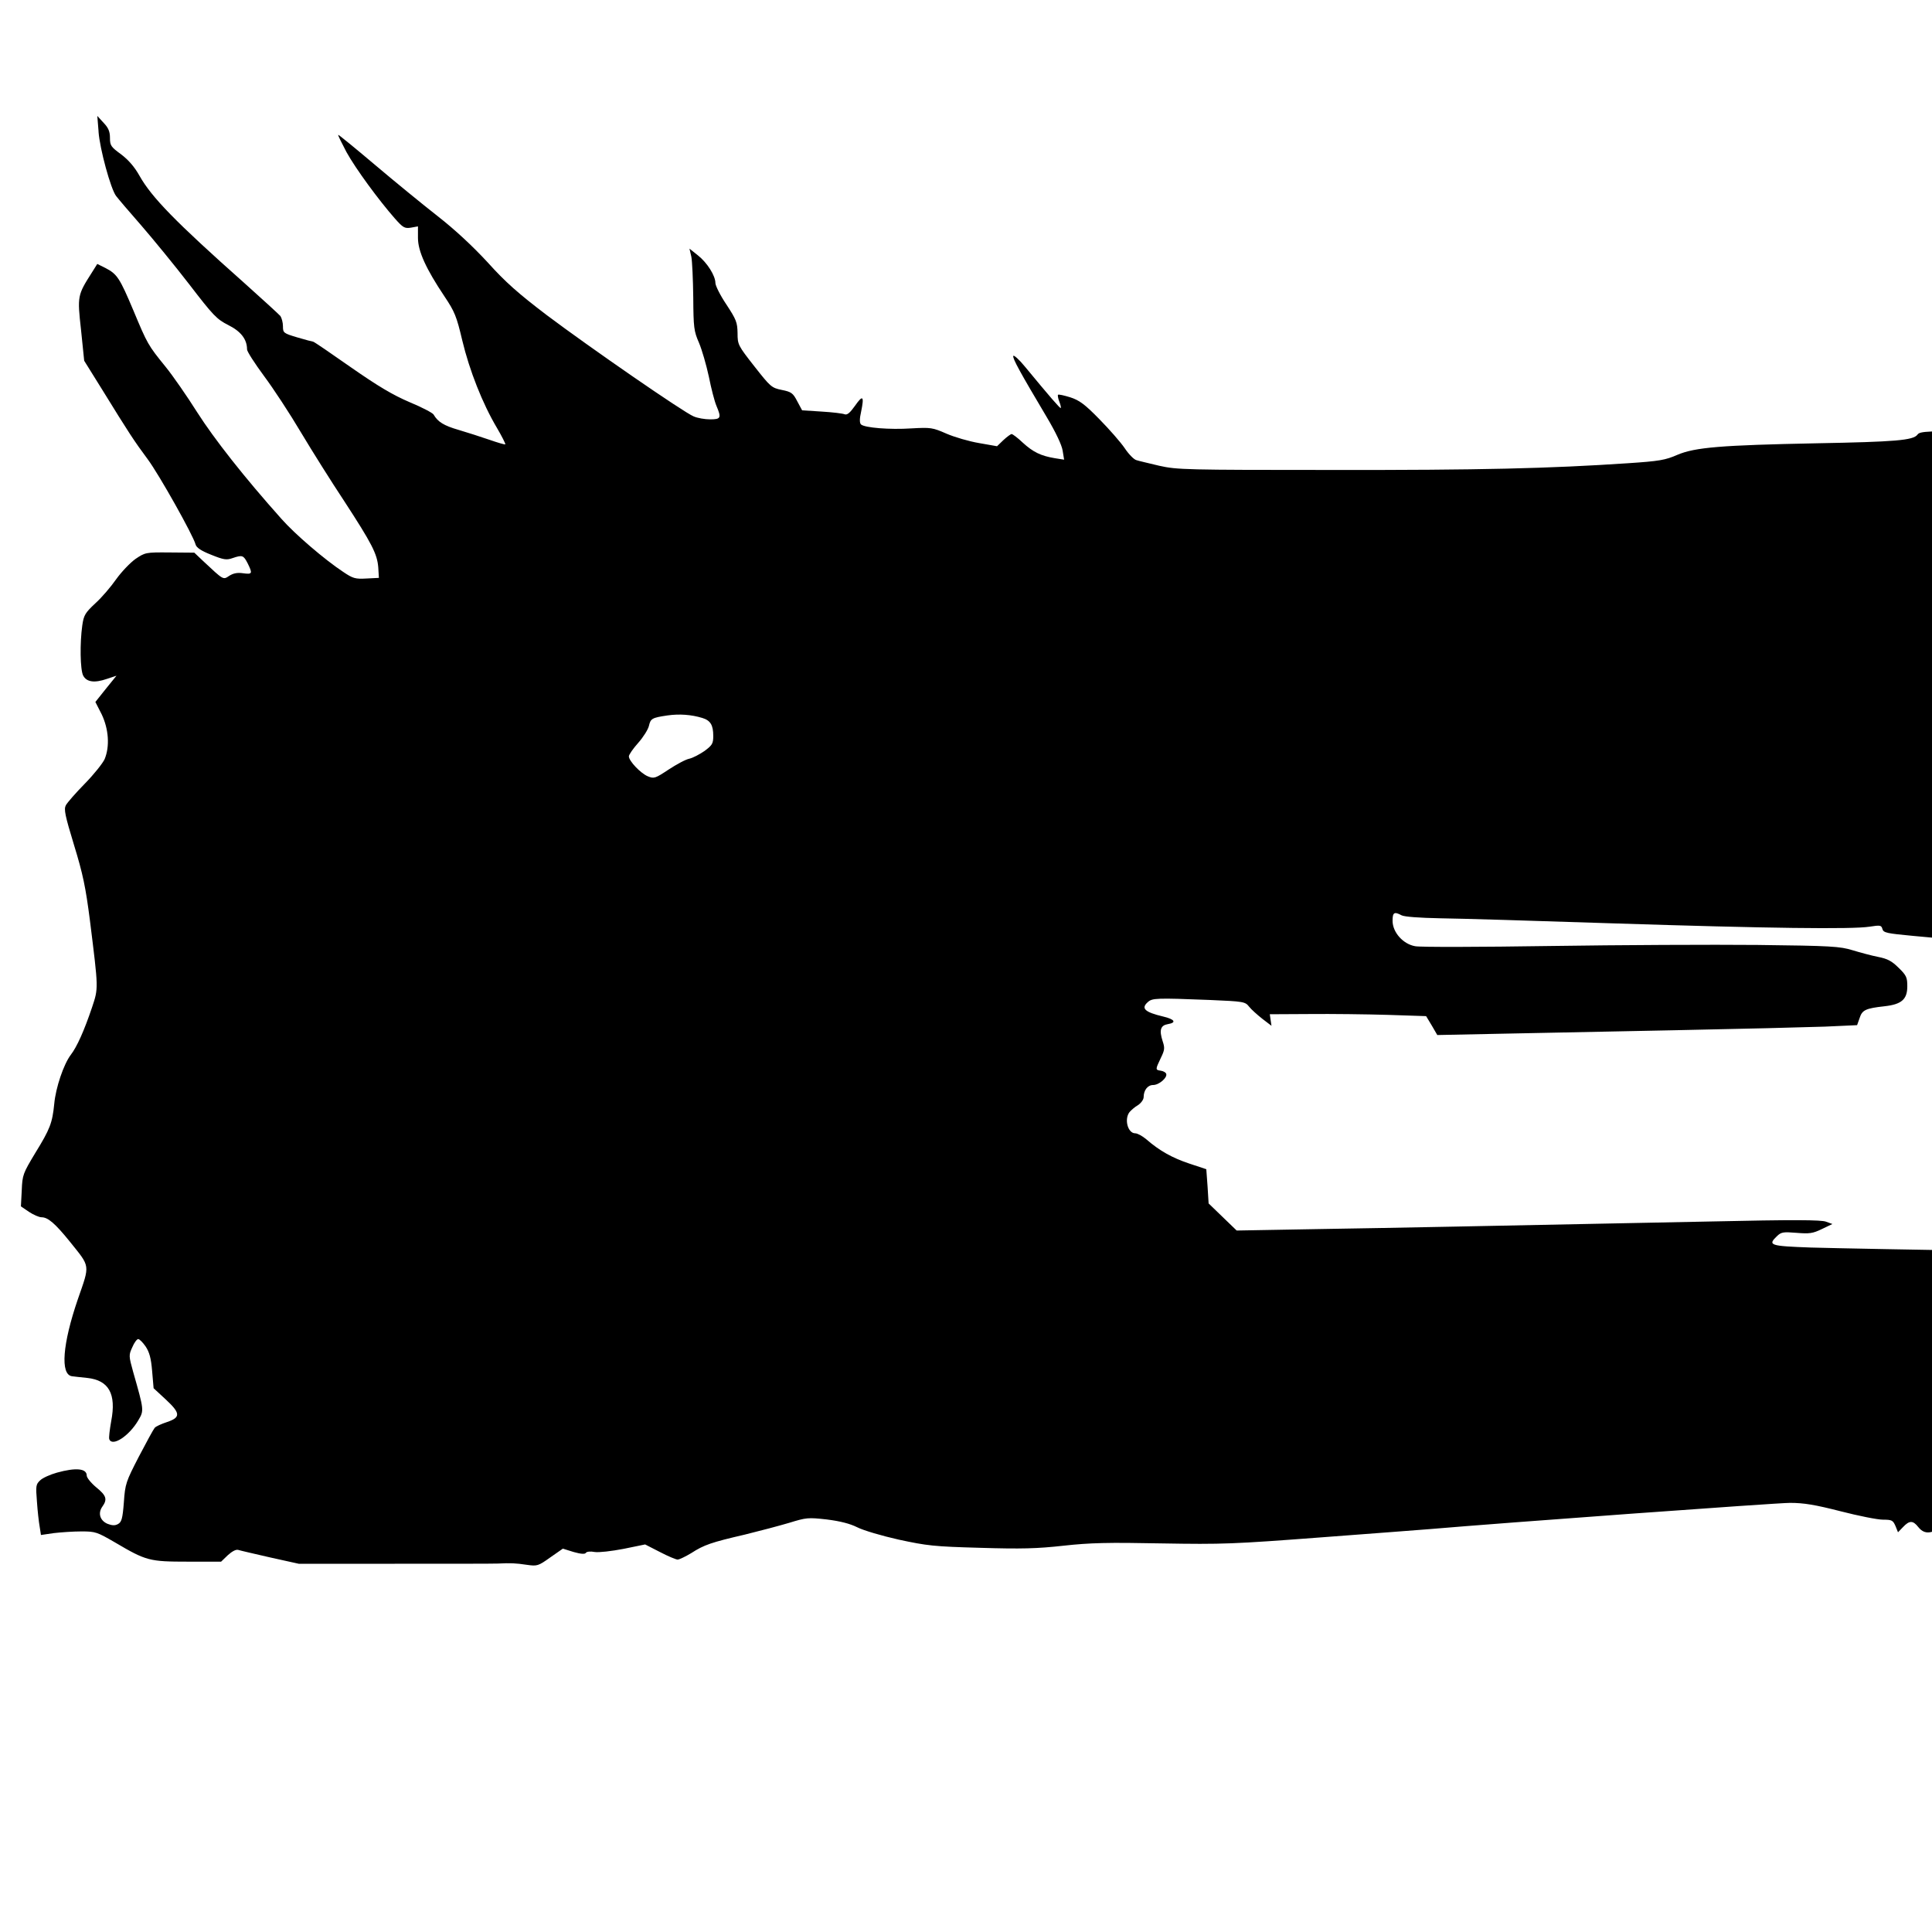 <?xml version="1.0"?>
<svg width="18" height="18" xmlns="http://www.w3.org/2000/svg" xmlns:svg="http://www.w3.org/2000/svg" preserveAspectRatio="xMidYMid meet" version="1.0">
 <g class="layer" display="inline">
  <title>Layer 1</title>
  <g fill="#000000" id="svg_1" transform="translate(0.035 1.654) scale(1 1) translate(-0.035 -1.654) translate(0.037 1.653) matrix(0.002 0 0 -0.002 -0.417 18.206)">
   <path d="m649,9316.18c5.9,-81.19 57,-267.05 81.57,-299.33c8.84,-11.74 60.93,-73.36 116.94,-136.95c55.03,-63.58 156.25,-186.84 224.06,-274.87c112.03,-145.75 127.75,-162.38 181.8,-189.77c58.96,-29.35 87.46,-66.52 87.46,-113.47c0,-9.78 35.38,-64.56 78.62,-123.25c43.24,-57.71 120.87,-176.08 172.96,-264.11c52.08,-87.06 142.49,-230.85 201.46,-319.87c128.74,-197.6 153.3,-245.53 158.22,-308.13l2.95,-48.91l-57.98,-2.93c-52.08,-2.93 -62.89,0 -109.08,31.3c-84.51,55.76 -224.06,175.1 -286.95,246.51c-173.94,194.66 -313.49,372.69 -392.1,495.95c-48.15,76.3 -114,171.18 -147.41,212.27c-82.55,101.73 -84.51,105.65 -150.36,263.14c-63.88,151.62 -75.67,169.23 -130.7,197.6l-37.34,18.59l-24.57,-39.13c-67.81,-106.62 -68.79,-109.56 -51.1,-268.03l14.74,-143.8l86.48,-138.9c119.89,-194.66 147.41,-236.72 209.32,-319.87c53.07,-71.41 212.27,-355.09 223.08,-397.15c3.93,-14.67 25.55,-29.35 72.72,-47.93c57.98,-23.48 71.74,-25.43 99.25,-15.65c46.19,15.65 51.1,13.69 70.76,-24.45c23.59,-47.93 21.62,-51.84 -21.62,-45.98c-26.53,3.91 -45.2,0 -63.88,-11.74c-29.48,-19.56 -25.55,-21.52 -121.86,68.47l-41.27,39.13l-114.98,0.98c-112.03,0.98 -114,0 -159.2,-30.32c-24.57,-17.61 -64.86,-59.67 -89.43,-93.91c-24.57,-35.22 -67.81,-86.08 -97.29,-112.49c-48.15,-45 -54.05,-55.76 -60.93,-102.71c-11.79,-83.15 -9.83,-206.4 3.93,-233.79c15.72,-30.32 52.08,-36.19 111.05,-15.65l44.22,14.67l-49.14,-60.65l-49.14,-61.63l29.48,-57.71c32.43,-68.47 38.33,-148.69 13.76,-208.36c-8.84,-19.56 -50.12,-71.41 -92.38,-114.45c-42.26,-43.04 -81.57,-88.04 -88.44,-100.75c-9.83,-18.59 -3.93,-46.95 38.33,-185.86c41.27,-134.01 54.05,-196.62 73.7,-349.22c40.29,-323.78 40.29,-314.98 9.83,-406.93c-36.36,-107.6 -69.77,-182.92 -99.25,-221.07c-32.43,-43.04 -69.77,-151.62 -76.65,-227.92c-8.84,-89.02 -19.65,-117.38 -88.44,-228.9c-57,-94.89 -59.95,-101.73 -62.89,-173.14l-3.93,-75.32l37.34,-25.43c20.64,-13.69 47.17,-25.43 58.96,-25.43c29.48,0 62.89,-28.37 131.68,-113.47c96.31,-120.32 94.34,-103.69 37.34,-268.03c-71.74,-209.33 -82.55,-351.17 -27.52,-359c7.86,-0.98 40.29,-4.89 70.76,-7.83c101.22,-10.76 136.6,-74.34 112.03,-201.51c-6.88,-39.13 -11.79,-77.28 -8.84,-84.13c13.76,-36.19 92.38,14.67 135.61,89.02c26.53,45 26.53,45.98 -24.57,224.99c-20.64,74.34 -20.64,78.26 -3.93,114.45c8.84,21.52 21.62,38.15 27.52,38.15c5.9,0 21.62,-15.65 34.4,-34.24c17.69,-26.41 25.55,-54.78 30.46,-114.45l6.88,-80.21l56.01,-51.84c69.77,-64.56 70.76,-84.13 6.88,-105.65c-26.53,-8.8 -53.07,-20.54 -57.98,-27.39c-5.9,-6.85 -38.33,-66.52 -73.7,-134.01c-59.95,-116.41 -63.88,-126.19 -69.77,-213.25c-5.9,-76.3 -10.81,-91.95 -27.52,-100.75c-13.76,-7.83 -27.52,-6.85 -48.15,0.98c-35.38,14.67 -46.19,49.89 -24.57,80.21c24.57,34.24 18.67,51.84 -28.5,89.99c-24.57,20.54 -44.22,45 -44.22,54.78c0,33.26 -50.12,38.15 -138.56,13.69c-31.45,-8.8 -66.82,-24.45 -78.62,-36.19c-19.65,-18.59 -20.64,-25.43 -14.74,-98.8c2.95,-44.02 8.84,-95.86 12.78,-117.38l5.9,-38.15l59.95,8.8c33.41,3.91 91.39,7.83 128.74,7.83c65.84,0 72.72,-2.93 157.23,-51.84c144.46,-85.1 159.2,-89.02 338.05,-89.02l155.27,0l31.45,30.32c19.65,17.61 37.34,27.39 48.15,24.45c8.84,-2.93 76.65,-18.59 149.37,-35.22l132.67,-29.35l447.14,0c245.68,0 462.86,0 481.53,0.98c57,2.93 81.57,1.96 133.65,-5.87c48.15,-6.85 53.07,-5.87 109.08,34.24l58.96,41.08l50.12,-15.65c34.4,-9.78 53.07,-10.76 57,-3.91c3.93,5.87 21.62,7.83 41.27,3.91c19.65,-2.93 78.62,3.91 134.63,14.67l100.24,20.54l68.79,-35.22c37.34,-19.56 74.69,-35.22 82.55,-35.22c7.86,0 36.36,13.69 63.88,30.32c58.96,38.15 93.36,49.89 249.61,86.08c67.81,16.63 160.18,41.08 206.37,54.78c79.6,24.45 87.46,25.43 174.92,15.65c62.89,-7.83 108.1,-19.56 141.51,-36.19c28.5,-14.67 114.98,-40.11 193.6,-57.71c131.68,-28.37 163.13,-32.28 379.33,-38.15c191.63,-5.87 264.35,-3.91 388.17,9.78c123.82,13.69 208.34,15.65 456.96,10.76c284.99,-4.89 334.12,-2.93 746.86,28.37c243.71,18.59 468.76,35.22 501.19,38.15c341.99,29.35 1616.57,122.27 1679.46,122.27c64.86,0 116.94,-8.8 235.85,-39.13c83.53,-21.52 171.98,-39.13 197.53,-39.13c41.27,0 46.19,-2.93 57.98,-29.35l11.79,-29.35l23.59,24.45c29.48,31.3 46.19,31.3 70.76,0c35.38,-45 82.55,-30.32 162.15,48.91c63.88,64.56 297.76,271.94 331.18,294.44c16.71,10.76 50.12,33.26 74.69,48.91c23.59,15.65 69.77,52.82 103.19,83.15c32.43,30.32 75.67,62.6 96.31,72.39c22.6,10.76 80.58,63.58 142.49,131.08c57.98,62.6 145.44,154.56 194.58,204.44l88.44,89.99l-87.46,0c-84.51,0 -87.46,0.98 -117.93,31.3c-46.19,45.98 -17.69,45.98 145.44,0.98c39.31,-10.76 -6.88,23.48 -83.53,60.65c-40.29,19.56 -80.58,39.13 -88.44,44.02c-7.86,3.91 -15.72,18.59 -17.69,32.28c-3.93,33.26 24.57,41.08 109.08,31.3c98.27,-10.76 137.58,-9.78 168.04,4.89c54.05,26.41 45.2,40.11 -34.4,52.82c-18.67,3.91 -44.22,14.67 -55.03,24.45c-18.67,17.61 -54.05,19.56 -736.05,29.35c-394.07,5.87 -796.98,13.69 -895.25,16.63c-192.61,6.85 -202.44,10.76 -157.23,53.8c19.65,18.59 29.48,19.56 90.41,14.67c59.95,-4.89 75.67,-2.93 117.93,17.61l49.14,23.48l-29.48,10.76c-21.62,8.8 -150.36,9.78 -540.49,0.98c-1118.33,-22.5 -1450.49,-29.35 -1819.99,-35.22l-385.22,-6.85l-64.86,62.6l-65.84,63.58l-4.91,79.23l-5.9,80.21l-79.6,26.41c-78.62,26.41 -137.58,58.69 -200.47,113.47c-17.69,14.67 -40.29,27.39 -51.1,27.39c-34.4,0 -52.08,65.54 -26.53,98.8c6.88,7.83 23.59,23.48 39.31,32.28c14.74,9.78 26.53,26.41 26.53,37.17c0,32.28 18.67,56.74 44.22,56.74c27.52,0 66.82,34.24 60.93,51.84c-1.97,6.85 -12.78,12.72 -24.57,14.67c-26.53,3.91 -26.53,4.89 -0.98,58.69c18.67,38.15 19.65,46.95 8.84,79.23c-16.71,51.84 -9.83,73.36 24.57,79.23c41.27,6.85 32.43,22.5 -21.62,35.22c-86.48,20.54 -105.15,38.15 -71.74,67.5c20.64,18.59 39.31,19.56 287.94,9.78c159.2,-6.85 165.1,-7.83 183.77,-31.3c9.83,-12.72 38.33,-38.15 61.91,-56.74l42.26,-32.28l-3.93,26.41l-3.93,27.39l185.73,0.98c101.22,0.98 265.33,-0.98 363.61,-3.91l178.85,-5.87l26.53,-44.02l25.55,-44.02l286.95,5.87c157.23,2.93 529.68,10.76 826.46,16.63c297.76,5.87 608.3,13.69 691.83,16.63l150.36,6.85l11.79,33.26c11.79,37.17 27.52,45 115.96,54.78c79.6,8.8 106.13,32.28 106.13,92.93c0,41.08 -3.93,50.87 -40.29,86.08c-31.45,31.3 -51.1,42.06 -95.32,50.87c-30.46,5.87 -84.51,20.54 -119.89,31.3c-57.98,17.61 -97.29,20.54 -442.22,24.45c-208.34,1.96 -642.7,0 -966.01,-4.89c-323.31,-4.89 -606.34,-5.87 -628.94,-0.98c-56.01,9.78 -105.15,64.56 -105.15,118.36c0,39.13 7.86,44.02 42.26,25.43c13.76,-6.85 82.55,-11.74 178.85,-13.69c86.48,-0.98 447.14,-11.74 800.91,-23.48c729.18,-23.48 1119.31,-28.37 1199.9,-15.65c50.12,7.83 55.03,6.85 59.95,-10.76c4.91,-17.61 19.65,-20.54 144.46,-32.28l139.55,-12.72l47.17,50.87c47.17,50.87 56.01,54.78 98.27,43.04c22.6,-5.87 22.6,-6.85 15.72,-99.78c-2.95,-50.87 -11.79,-106.62 -19.65,-123.25c-13.76,-35.22 -64.86,-63.58 -112.03,-63.58c-21.62,0 -34.4,-6.85 -46.19,-24.45c-14.74,-22.5 -14.74,-26.41 0,-47.93c7.86,-13.69 23.59,-26.41 34.4,-30.32c10.81,-2.93 36.36,-35.22 56.01,-71.41c27.52,-51.84 43.24,-69.45 73.7,-83.15c55.03,-26.41 76.65,-16.63 115.96,48.91c21.62,35.22 86.48,107.6 172.96,190.75c76.65,74.34 147.41,150.64 158.22,171.18c27.52,53.8 104.17,168.25 198.51,295.42c45.2,60.65 88.44,125.21 96.31,142.82c14.74,37.17 22.6,40.11 112.03,48.91c97.29,9.78 298.75,44.02 307.59,52.82c3.93,3.91 -15.72,24.45 -43.24,45.98c-28.5,20.54 -53.07,43.04 -55.03,48.91c-3.93,11.74 11.79,19.56 149.37,83.15c60.93,27.39 65.84,31.3 45.2,37.17l-24.57,6.85l32.43,20.54l32.43,19.56l-52.08,5.87c-29.48,2.93 -114.98,5.87 -190.65,5.87c-75.67,0.98 -150.36,4.89 -167.06,8.8l-28.5,7.83l20.64,20.54c10.81,10.76 57,35.22 101.22,52.82l81.57,33.26l-48.15,2.93c-74.69,3.91 -83.53,11.74 -33.41,30.32c41.27,15.65 44.22,18.59 47.17,56.74c2.95,40.11 3.93,41.08 47.17,47.93c63.88,8.8 53.07,23.48 -17.69,23.48c-75.67,0.98 -144.46,15.65 -167.06,36.19c-23.59,21.52 -23.59,83.15 0,103.69c14.74,12.72 38.33,16.63 111.05,16.63c51.1,0 98.27,3.91 105.15,8.8c17.69,10.76 -82.55,30.32 -159.2,30.32c-51.1,0 -64.86,4.89 -94.34,28.37c-18.67,15.65 -32.43,31.3 -29.48,33.26c2.95,2.93 54.05,29.35 114.98,59.67l109.08,53.8l12.78,54.78c6.88,29.35 8.84,56.74 5.9,60.65c-8.84,7.83 -90.41,21.52 -141.51,21.52c-28.5,0.98 -49.14,7.83 -68.79,24.45c-14.74,12.72 -25.55,26.41 -22.6,28.37c5.9,5.87 184.75,85.1 209.32,91.95c36.36,11.74 12.78,20.54 -72.72,27.39c-122.84,8.8 -135.61,17.61 -48.15,29.35l73.7,9.78l-69.77,13.69c-58.96,11.74 -72.72,17.61 -86.48,40.11c-20.64,36.19 -20.64,36.19 12.78,52.82c15.72,8.8 39.31,34.24 54.05,58.69c13.76,23.48 37.34,56.74 51.1,73.36c22.6,27.39 31.45,30.32 80.58,31.3l56.01,0.98l-44.22,14.67c-67.81,23.48 -85.5,41.08 -131.68,125.21c-23.59,43.04 -53.07,85.1 -65.84,94.89c-12.78,8.8 -92.38,31.3 -175.91,48.91l-152.32,32.28l-390.14,0c-363.61,0 -391.12,-0.98 -402.91,-17.61c-19.65,-26.41 -103.19,-33.26 -469.74,-40.11c-443.21,-8.8 -566.04,-18.59 -648.59,-53.8c-56.01,-24.45 -83.53,-29.35 -230.94,-39.13c-364.59,-24.45 -688.88,-32.28 -1376.79,-31.3c-684.95,0 -722.3,0.98 -805.83,19.56c-48.15,11.74 -96.31,22.5 -107.12,26.41c-10.81,2.93 -35.38,27.39 -54.05,55.76c-18.67,27.39 -71.74,88.04 -117.93,134.99c-67.81,69.45 -93.36,88.04 -135.61,101.73c-28.5,8.8 -54.05,14.67 -57,11.74c-1.97,-1.96 0,-16.63 5.9,-31.3c5.9,-14.67 8.84,-28.37 6.88,-30.32c-2.95,-2.93 -52.08,53.8 -165.1,190.75c-28.5,35.22 -54.05,57.71 -56.01,51.84c-3.93,-11.74 32.43,-77.28 156.25,-285.63c41.27,-69.45 69.77,-129.12 73.7,-155.53l6.88,-42.06l-43.24,6.85c-64.86,10.76 -101.22,28.37 -149.37,72.39c-23.59,22.5 -47.17,40.11 -52.08,40.11c-3.93,0 -21.62,-12.72 -38.33,-28.37l-29.48,-28.37l-83.53,14.67c-46.19,7.83 -114,27.39 -152.32,44.02c-64.86,28.37 -72.72,29.35 -162.15,24.45c-102.2,-6.85 -220.13,2.93 -235.85,18.59c-6.88,6.85 -6.88,26.41 0.98,60.65c14.74,72.39 7.86,78.26 -28.5,26.41c-23.59,-33.26 -36.36,-44.02 -48.15,-40.11c-8.84,3.91 -57,9.78 -107.12,12.72l-91.39,5.87l-22.6,42.06c-19.65,38.15 -27.52,44.02 -71.74,52.82c-48.15,9.78 -53.07,14.67 -127.75,109.56c-76.65,97.82 -78.62,101.73 -78.62,155.53c-0.98,49.89 -5.9,62.6 -52.08,133.03c-28.5,42.06 -51.1,88.04 -51.1,99.78c0,34.24 -38.33,94.89 -81.57,129.12l-39.31,31.3l8.84,-38.15c3.93,-20.54 7.86,-106.62 8.84,-189.77c0.98,-139.88 2.95,-156.51 26.53,-210.31c13.76,-32.28 34.4,-103.69 46.19,-158.47c10.81,-54.78 26.53,-115.43 35.38,-135.97c23.59,-55.76 20.64,-62.6 -29.48,-62.6c-24.57,0 -58.96,5.87 -76.65,13.69c-46.19,18.59 -483.5,320.85 -683.97,471.49c-133.65,101.73 -192.61,153.58 -276.14,246.51c-69.77,75.32 -150.36,150.64 -232.9,215.2c-68.79,53.8 -200.47,161.4 -292.85,239.66c-91.39,77.28 -168.04,139.88 -170.01,138.9c-1.97,-1.96 15.72,-37.17 38.33,-80.21c43.24,-78.26 150.36,-224.01 226.02,-310.09c37.34,-42.06 45.2,-46.95 74.69,-42.06l32.43,5.87l0,-53.8c0,-61.63 37.34,-143.8 123.82,-272.92c47.17,-70.43 56.01,-91.95 82.55,-204.44c33.41,-139.88 94.34,-294.44 161.17,-406.93c23.59,-40.11 41.27,-75.32 39.31,-77.28c-1.97,-1.96 -35.38,7.83 -74.69,21.52c-39.31,13.69 -104.17,34.24 -143.48,45.98c-67.81,19.56 -96.31,37.17 -115.96,71.41c-4.91,7.83 -55.03,34.24 -112.03,57.71c-77.63,33.26 -145.44,73.36 -273.2,162.38c-93.36,65.54 -171.98,119.34 -175.91,119.34c-2.95,0 -36.36,8.8 -72.72,19.56c-65.84,19.56 -67.81,21.52 -67.81,52.82c0,16.63 -5.9,38.15 -11.79,46.95c-6.88,7.83 -83.53,78.26 -170.01,155.53c-318.4,282.7 -430.43,398.13 -486.44,497.9c-23.59,42.06 -51.1,73.36 -85.5,99.78c-47.17,34.24 -52.08,41.08 -52.08,76.3c0,29.35 -6.88,46.95 -29.48,70.43l-29.48,32.28l5.9,-73.36zm2812.53,-2731.13c38.33,-11.74 51.1,-33.26 51.1,-84.13c0,-35.22 -4.91,-43.04 -40.29,-69.45c-22.6,-15.65 -54.05,-32.28 -70.76,-36.19c-16.71,-2.93 -59.95,-26.41 -97.29,-50.87c-61.91,-41.08 -67.81,-43.04 -96.31,-31.3c-33.41,13.69 -88.44,71.41 -88.44,92.93c0,7.83 19.65,36.19 43.24,62.6c23.59,26.41 46.19,62.6 50.12,79.23c7.86,34.24 13.76,38.15 86.48,48.91c55.03,7.83 111.05,3.91 162.15,-11.74z" id="svg_2"/>
  </g>
 </g>
</svg>